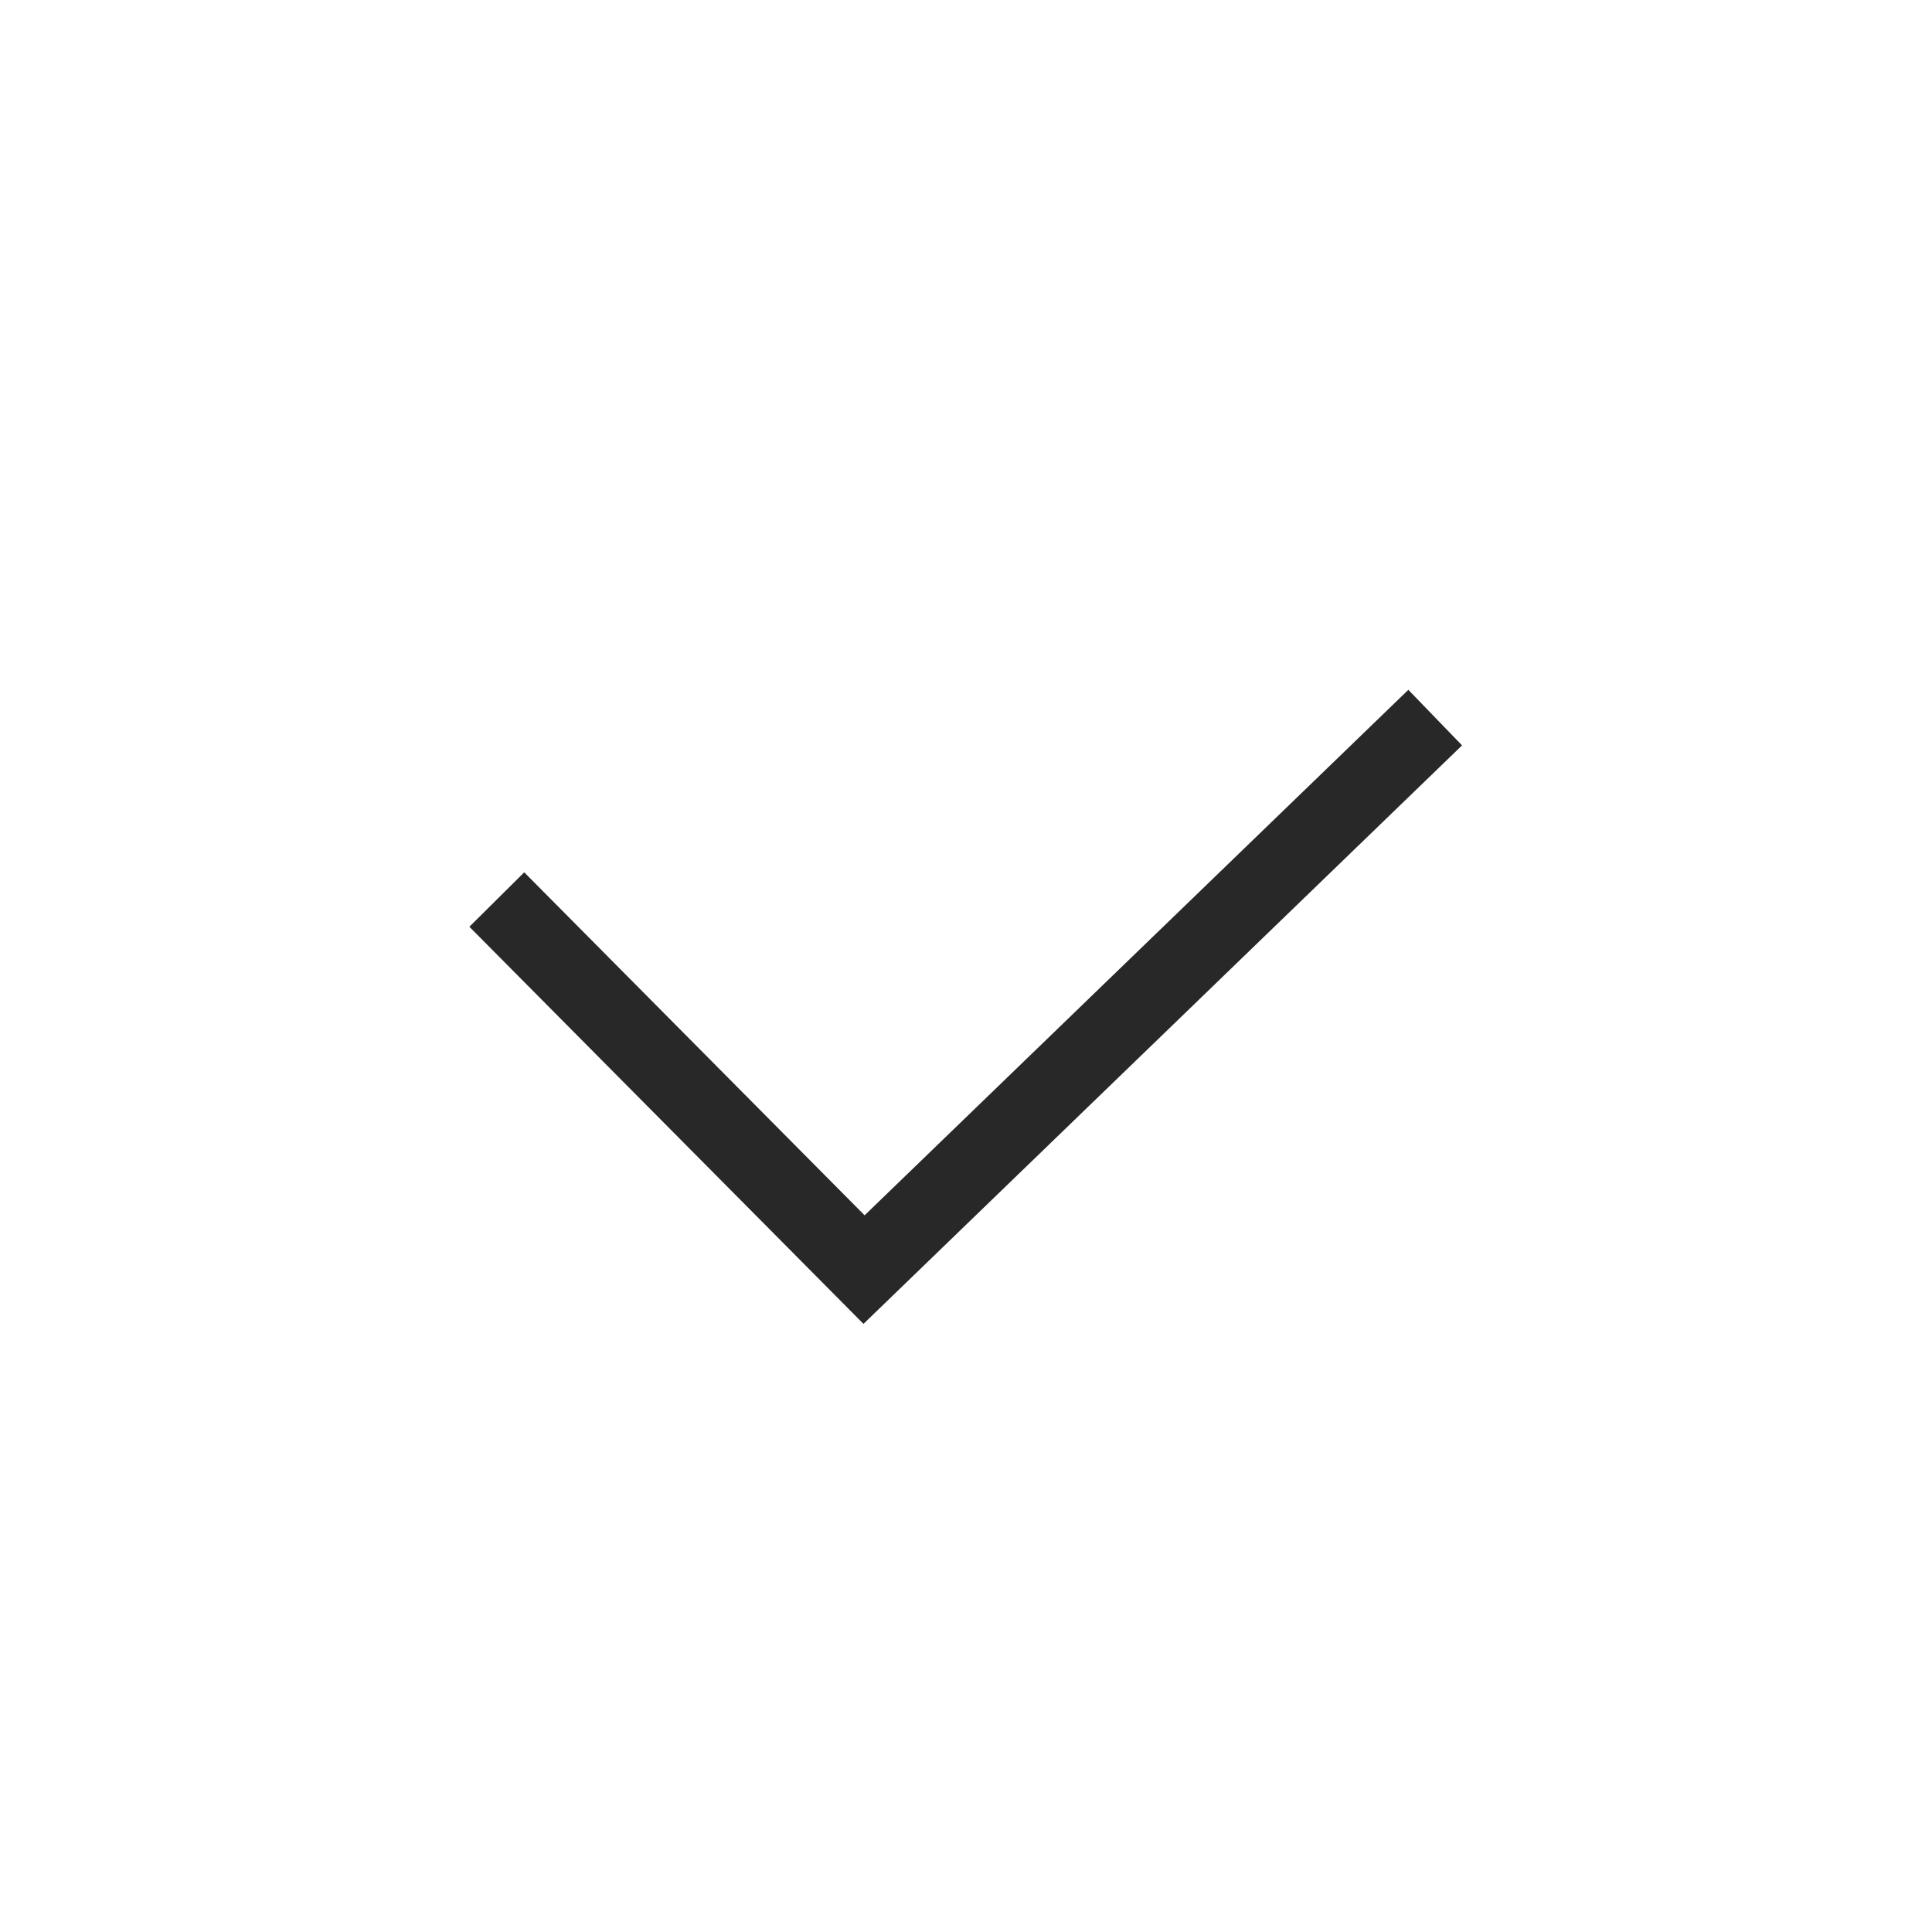 <svg xmlns="http://www.w3.org/2000/svg" width="35" height="35" viewBox="0 0 35 35">
    <g fill="none" fill-rule="evenodd">
        <g>
            <g>
                <path d="M0 0H35V35H0z" transform="translate(-1870 -1346) translate(1870 1346)"/>
                <path stroke="#282828" stroke-width="1.4" d="M9 16.296L15.653 23 26 13" transform="translate(-1870 -1346) translate(1870 1346)"/>
            </g>
        </g>
    </g>
</svg>
